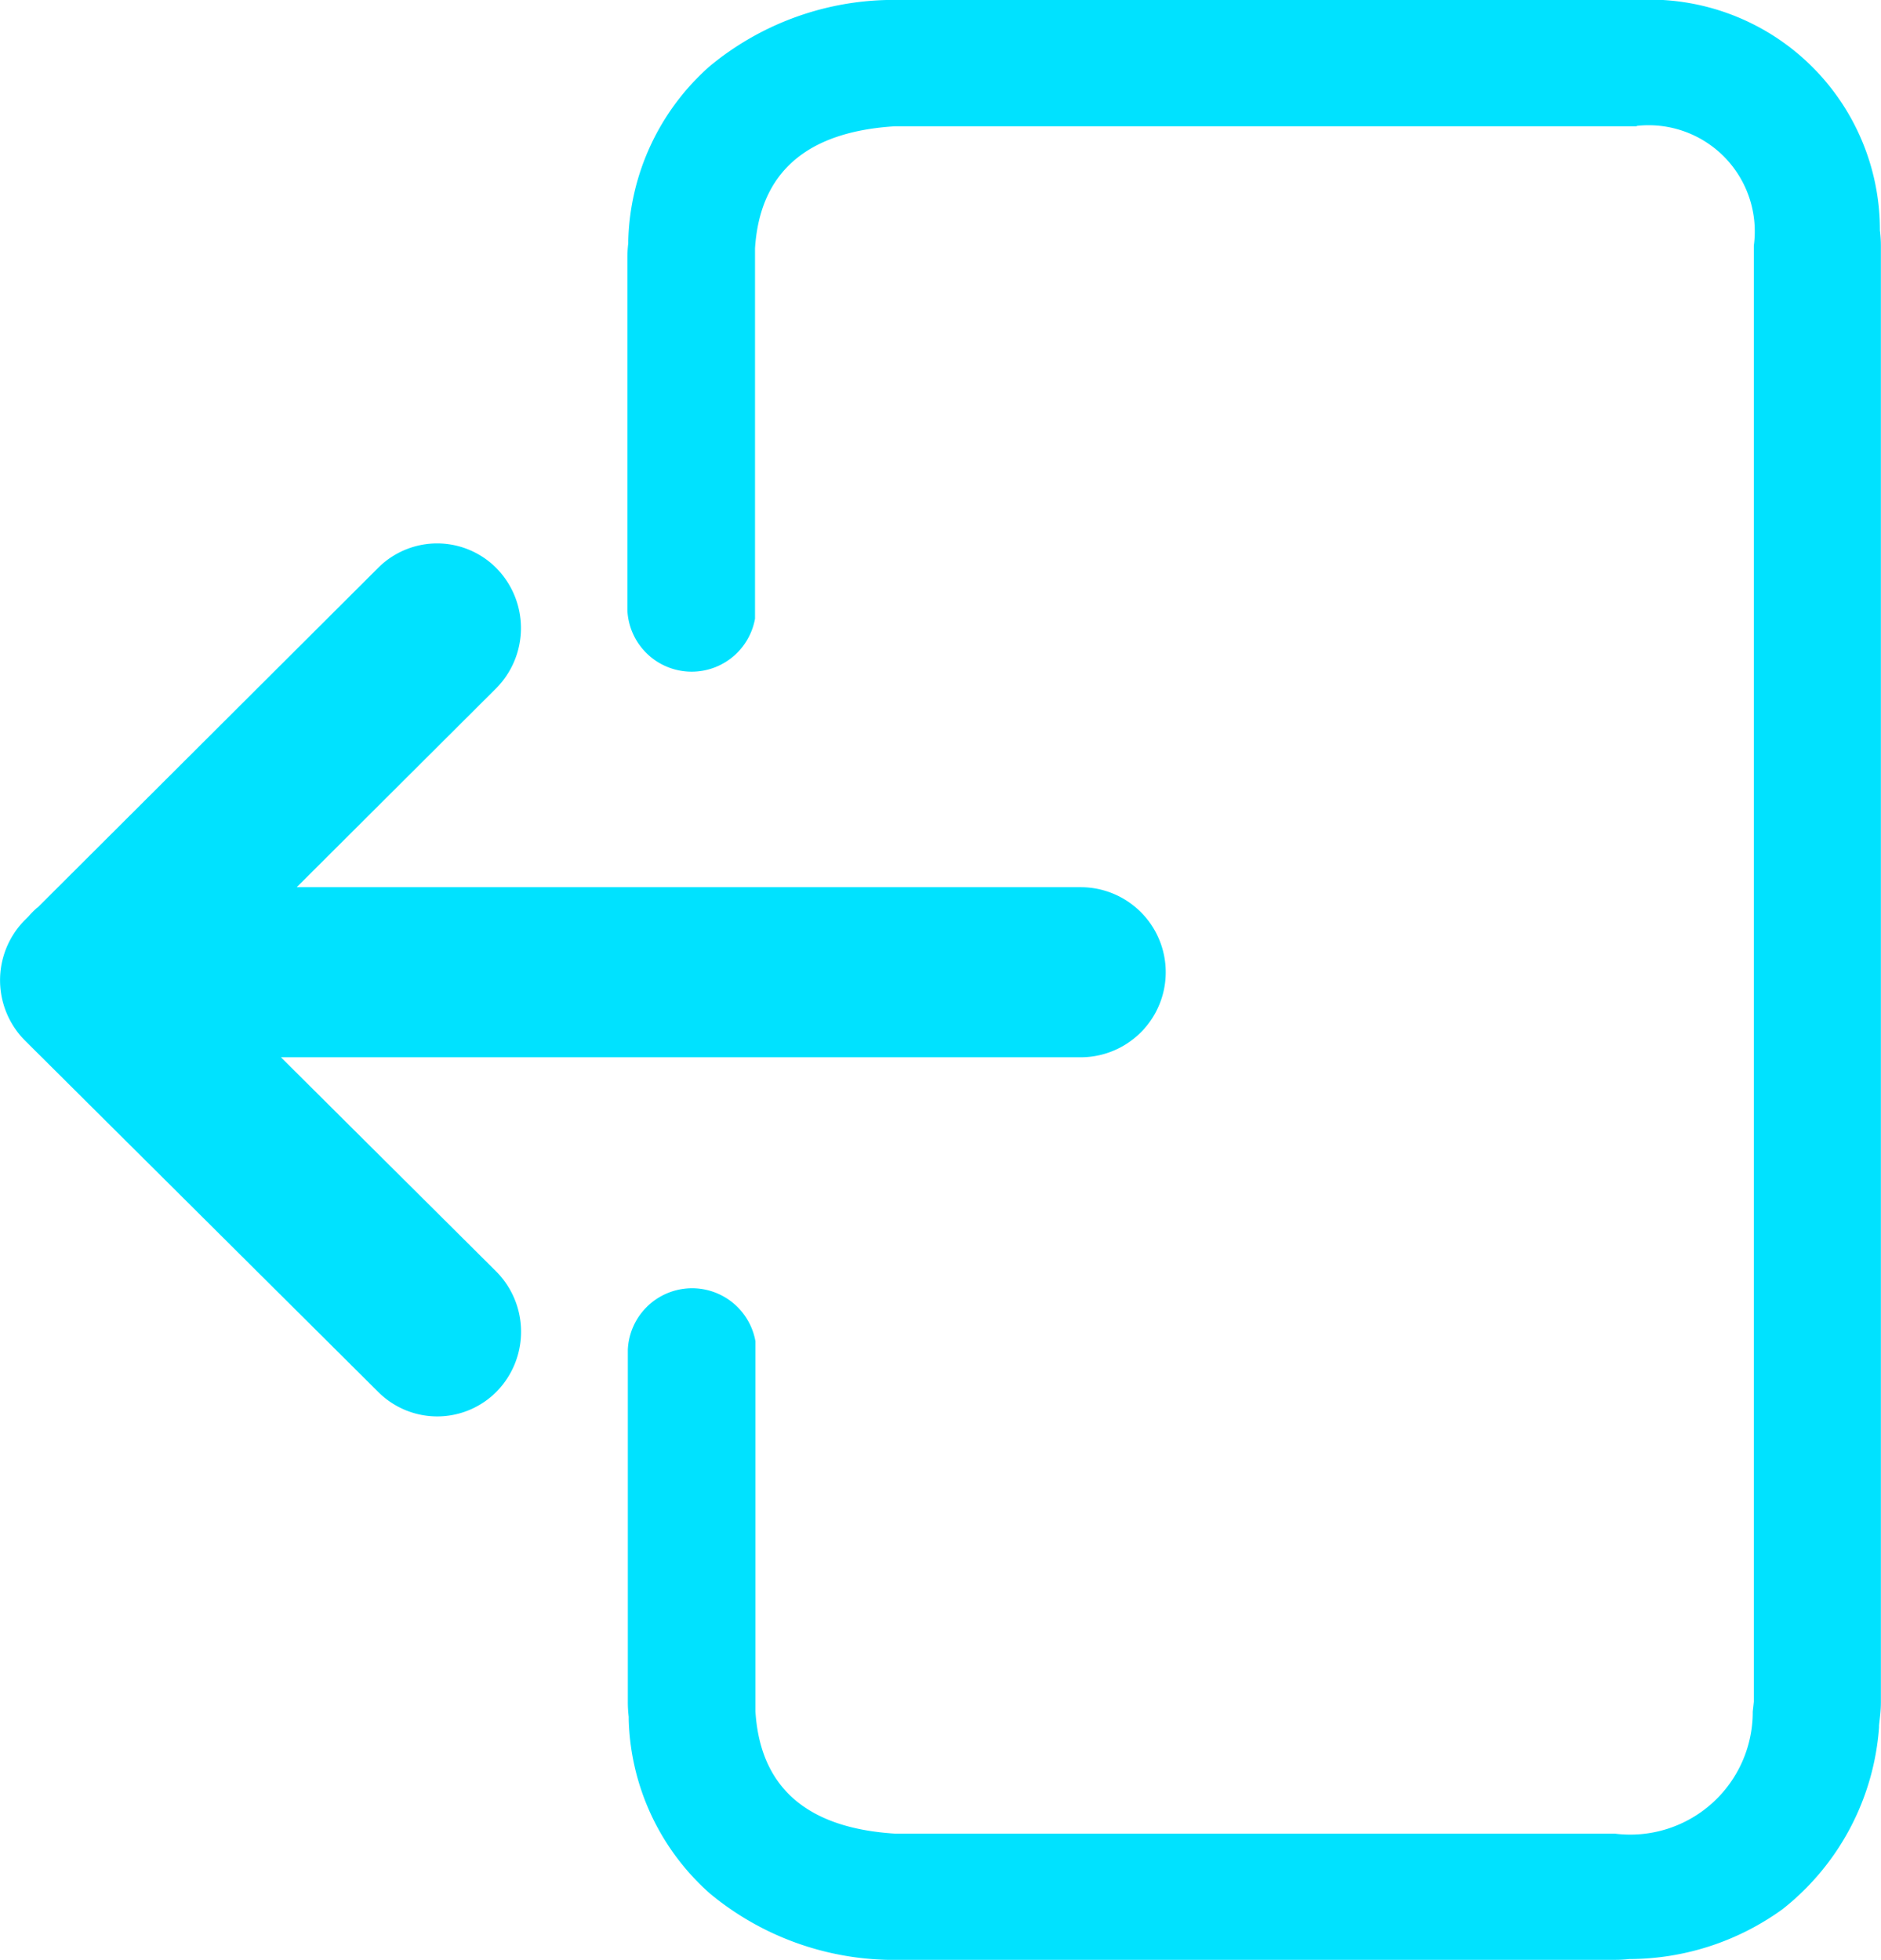 <svg xmlns="http://www.w3.org/2000/svg" viewBox="-4984 -5766 17.275 18">
  <defs>
    <style>
      .cls-1 {
        fill: #00e2ff;
      }
    </style>
  </defs>
  <g id="Group_4515" data-name="Group 4515" transform="translate(-6578 -5590)">
    <g id="注销" transform="translate(1542.667 -208)">
      <path id="Path_1129" data-name="Path 1129" class="cls-1" d="M51.676,301.431a.794.794,0,0,0-.081.081l-.032.032h0l-.009.009a.785.785,0,0,0,.009,1.1l3.245,3.228a.766.766,0,0,0,1.09-.009.785.785,0,0,0-.009-1.1l-1.976-1.966h7.345a.781.781,0,0,0,0-1.562h-7.2l1.83-1.825a.785.785,0,0,0,.009-1.1.766.766,0,0,0-1.09-.009l-3.13,3.122Z" transform="translate(0 -261.096)"/>
      <path id="Path_1130" data-name="Path 1130" class="cls-1" d="M367.733,33.16h-6.814q-1.215.076-1.282,1.121l0,.091v3.31a.591.591,0,0,1-1.172-.075V34.372a1.149,1.149,0,0,1,.008-.139v-.024h0a2.212,2.212,0,0,1,.747-1.6A2.648,2.648,0,0,1,360.845,32l.073,0v0h6.814a2.115,2.115,0,0,1,2.236,2.116,1.156,1.156,0,0,1,.009.14V47.628h0a1.135,1.135,0,0,1-.007.127l-.01.091h0l0,.018a2.342,2.342,0,0,1-.885,1.669,2.41,2.41,0,0,1-1.409.459,1.2,1.2,0,0,1-.131.007l-6.61,0-.073,0a2.647,2.647,0,0,1-1.628-.608,2.212,2.212,0,0,1-.747-1.6h0v-.024a1.149,1.149,0,0,1-.008-.139V44.393a.591.591,0,0,1,1.172-.075v3.31l0,.091q.066,1.045,1.282,1.121h6.61a1.125,1.125,0,0,0,1.267-1.121l.01-.091V34.256a.975.975,0,0,0-1.073-1.1Z" transform="translate(-301.37)"/>
    </g>
  </g>
</svg>
